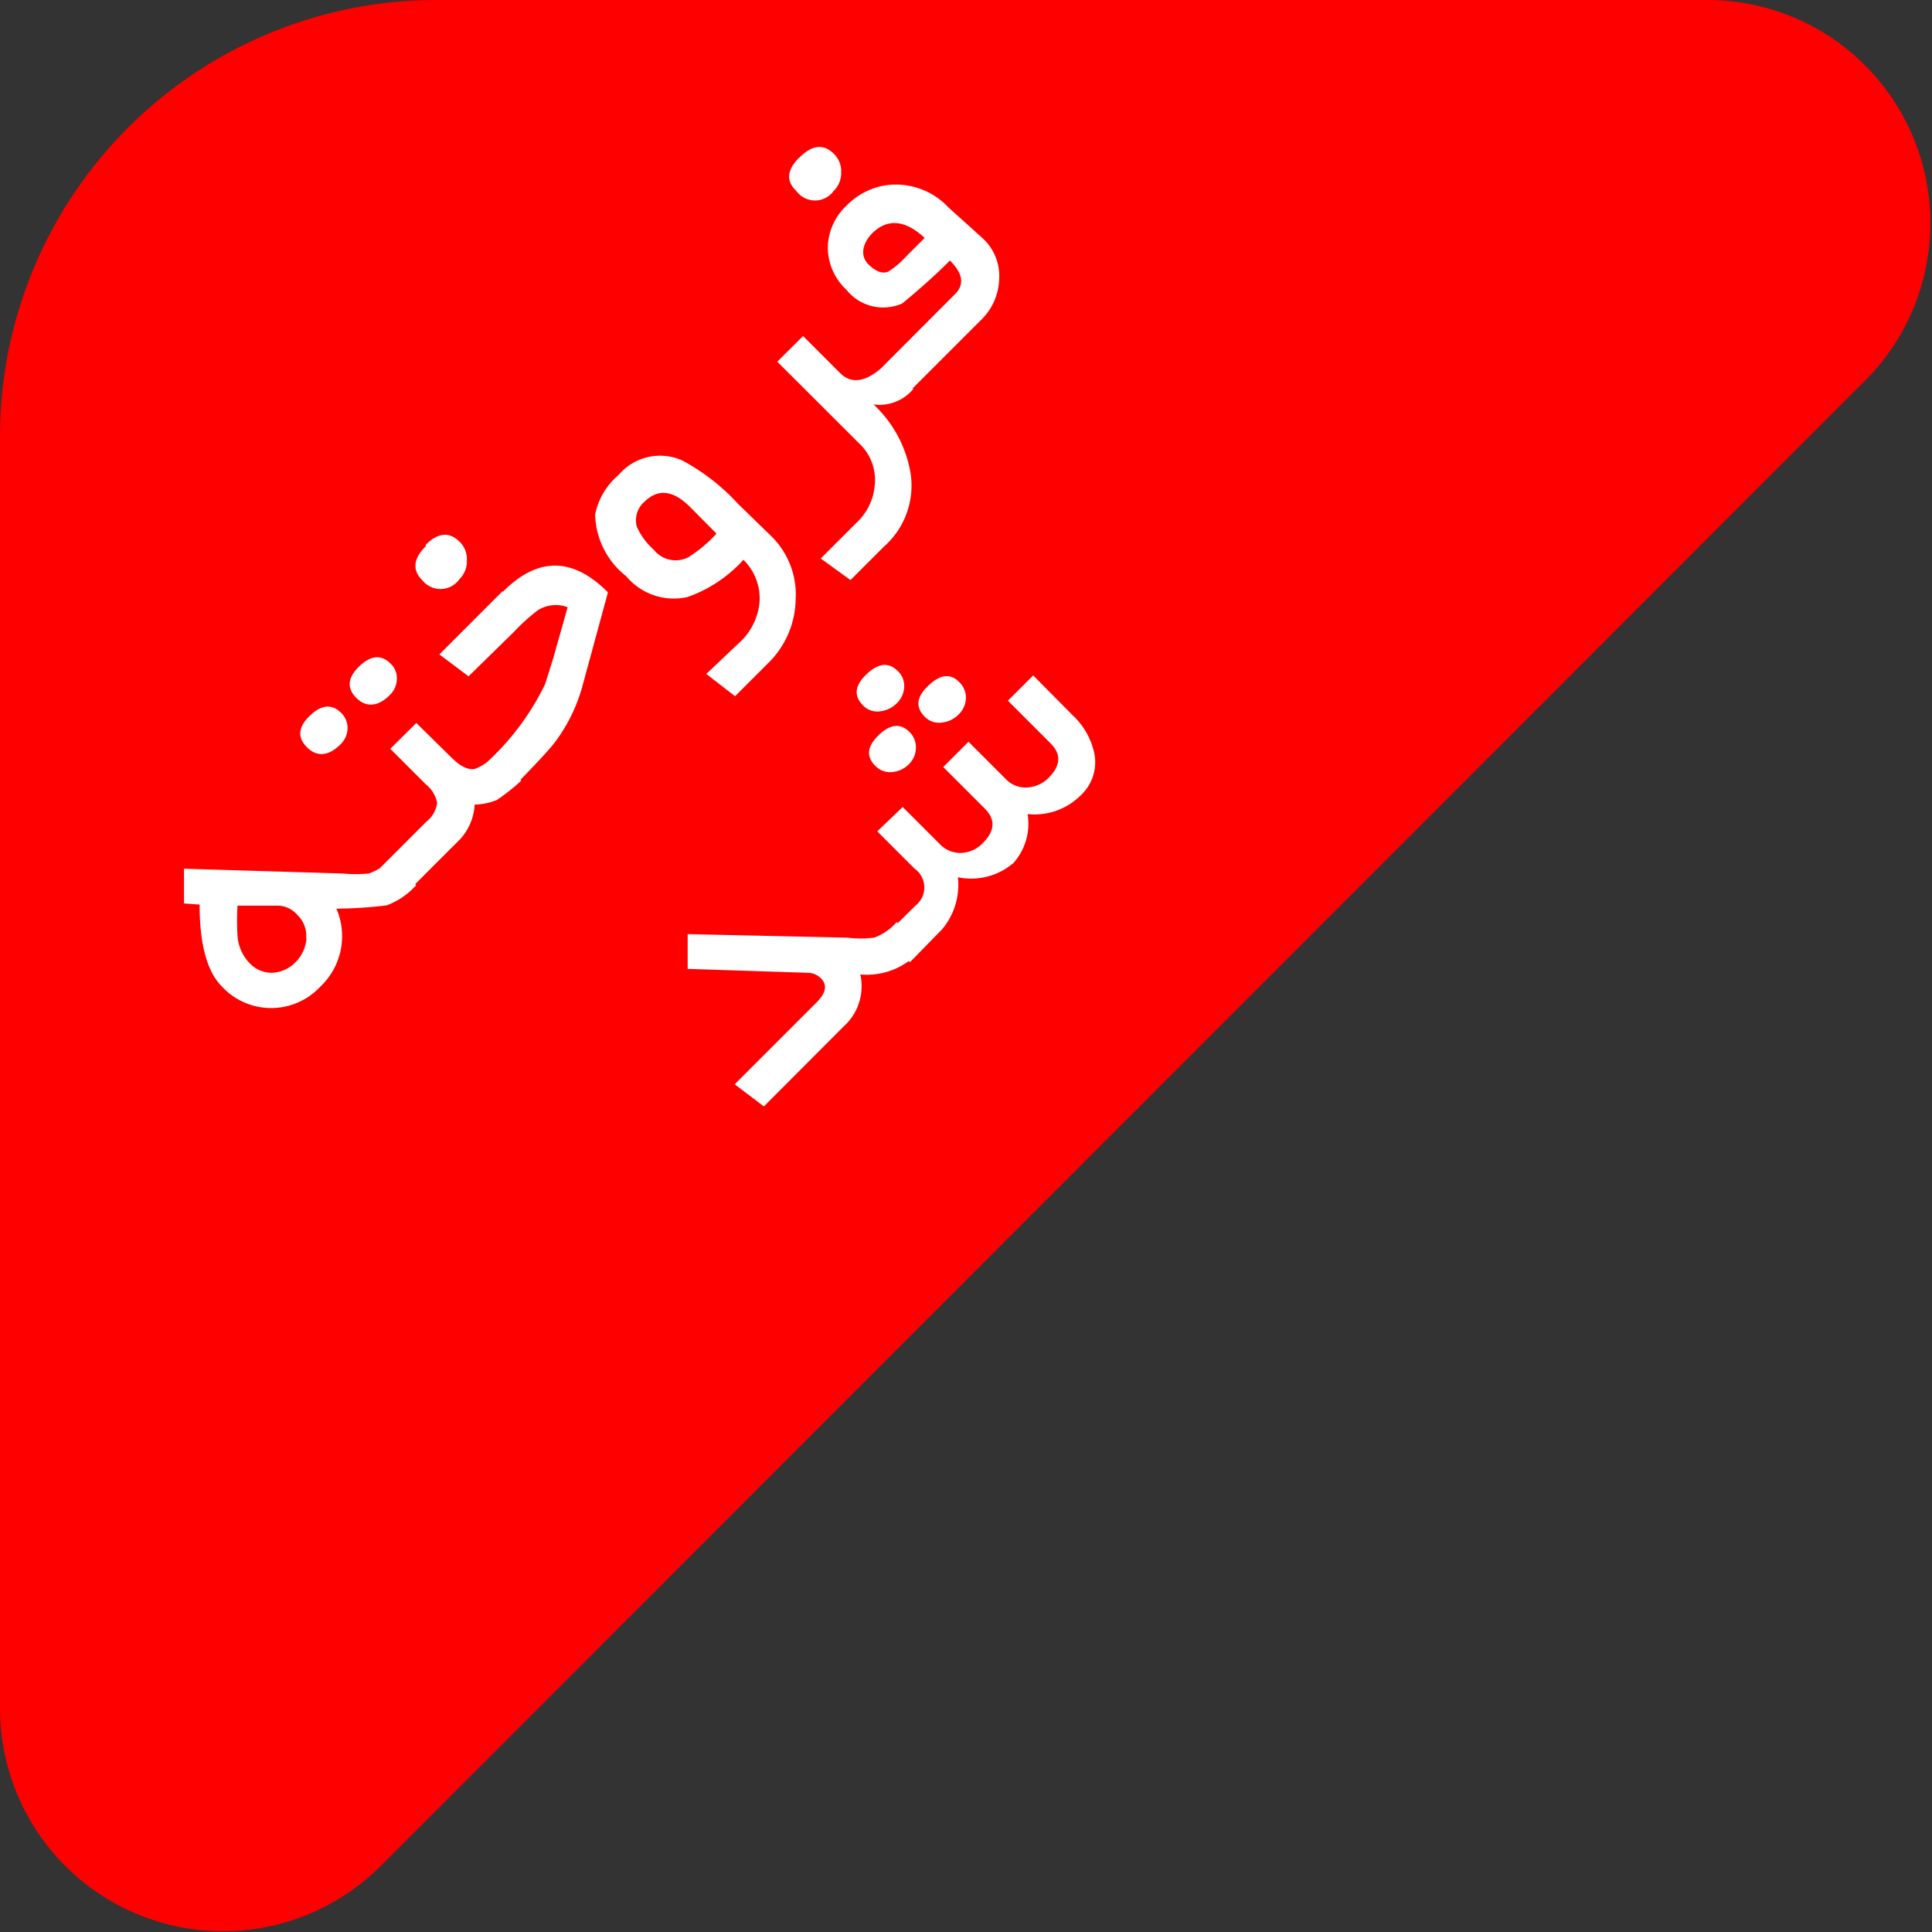 <svg xmlns="http://www.w3.org/2000/svg" viewBox="0 0 103.95 103.95"><rect x="0" y="0" width="103.95" height="103.95" fill="#333333" stroke="none"/><defs><style>.cls-1{fill:red;}.cls-2{fill:#fff;}</style></defs><title>s2</title><g id="Layer_2" data-name="Layer 2"><g id="Layer_1-2" data-name="Layer 1"><path class="cls-1" d="M91.94,0H23.49A23.49,23.49,0,0,0,0,23.49V91.94a12,12,0,0,0,20.46,8.48l79.95-80A12,12,0,0,0,91.94,0"/><path class="cls-2" d="M48.25,49.61a3,3,0,0,1-1.22.84,5.89,5.89,0,0,1-1.44,0L37,50.26v1.87l6.43.21a1,1,0,0,1,.74.3c.35.35.28.78-.23,1.29l-4.41,4.41,1.57,1.19,4.3-4.31a2.91,2.91,0,0,0,.89-2.79,3.83,3.83,0,0,0,2.71-.8l.63-.63ZM46.57,36.33c-.59.59-.63,1.13-.13,1.63a1.05,1.05,0,0,0,.92.31,1.48,1.48,0,0,0,.9-.44,1.3,1.3,0,0,0,.39-.86,1.1,1.1,0,0,0-.35-.87c-.5-.5-1.08-.42-1.73.23m3.32.62c-.58.57-.63,1.11-.14,1.61a1.08,1.08,0,0,0,.91.32,1.48,1.48,0,0,0,.92-.44,1.25,1.25,0,0,0,.39-.87,1.14,1.14,0,0,0-.36-.87c-.49-.5-1.07-.41-1.72.25m-2.65,2.64c-.59.59-.64,1.13-.14,1.62a1.09,1.09,0,0,0,.9.33,1.43,1.43,0,0,0,.92-.44,1.23,1.23,0,0,0,.36-.86,1.15,1.15,0,0,0-.35-.86c-.49-.49-1.06-.42-1.69.21m8.35-3.25L54.23,37.7l2.3,2.3c.58.58.54,1.19-.1,1.84a1.76,1.76,0,0,1-1.16.53,1.47,1.47,0,0,1-1.16-.46l-2-2-1.36,1.36L53,43.52c.57.58.53,1.19-.12,1.84a1.69,1.69,0,0,1-1.15.53,1.51,1.51,0,0,1-1.16-.47l-2-2L47.2,44.73l2,2a1.24,1.24,0,0,1,.05,2l-1.67,1.66,1.38,1.38L50.69,50a3.72,3.72,0,0,0,.85-2.8,3.48,3.48,0,0,0,3-.78,3.18,3.18,0,0,0,.75-2.62,3.51,3.51,0,0,0,2.85-1,2.43,2.43,0,0,0,.75-2.21,3.92,3.92,0,0,0-1.17-2.1Z"/><path class="cls-2" d="M21,46.27a3,3,0,0,1-1.17.73,7.71,7.71,0,0,1-1.37,0l-8.56-.26v1.87l.84.06c0,2.14.4,3.62,1.21,4.42a3.61,3.61,0,0,0,5.28,0,3.73,3.73,0,0,0,.87-4.2,23.53,23.53,0,0,0,2.72-.18,4.07,4.07,0,0,0,1.57-1.08Zm-4.51,4.22a2,2,0,0,1-.58,1.27,1.87,1.87,0,0,1-1.25.58,1.62,1.62,0,0,1-1.23-.52,2.33,2.33,0,0,1-.65-1.46,12.91,12.91,0,0,1,0-1.63H15a1.41,1.41,0,0,1,1,.5,1.53,1.53,0,0,1,.47,1.26m2.82-14.6c-.59.59-.63,1.15-.12,1.66s1.16.5,1.81-.16a1.21,1.21,0,0,0,.37-.84,1.05,1.05,0,0,0-.33-.84c-.52-.52-1.09-.45-1.73.18m-2.66,2.66c-.59.59-.63,1.14-.11,1.66s1.15.49,1.8-.16a1.22,1.22,0,0,0,.38-.84,1.13,1.13,0,0,0-.34-.85c-.52-.51-1.09-.45-1.73.19m10.06,2a2.77,2.77,0,0,1-1.14.82c-.36.07-.77-.13-1.23-.58L22.4,38.9,21,40.29l1.91,1.91a1.69,1.69,0,0,1,.61,1,1.52,1.52,0,0,1-.57,1l-2.57,2.57,1.38,1.38,3-3a3,3,0,0,0,.78-1.86,3.43,3.43,0,0,0,1.18-.24A10.52,10.52,0,0,0,28.05,42ZM22.91,29.39c-.68.67-.74,1.29-.18,1.84a1.25,1.25,0,0,0,2-.08,1.33,1.33,0,0,0,.39-1,1.3,1.3,0,0,0-.39-1c-.55-.55-1.17-.5-1.83.17m4.16,2.47-3.42,3.42,1.57,1.18L27.65,34a10.5,10.5,0,0,1,1.28-1.16,1.81,1.81,0,0,1,1.61-.17c-.32,1.17-.57,2-.74,2.64-.29.93-.45,1.44-.48,1.52A13.91,13.91,0,0,1,26,41.19l1.39,1.38c1.25-1.25,2.05-2.11,2.41-2.56a9,9,0,0,0,1.55-3.14l1.36-5c-1.9-1.91-3.8-1.92-5.68,0m12.69-4.75a11.38,11.38,0,0,0-3-2.34,2.92,2.92,0,0,0-3.44.78,3.72,3.72,0,0,0-1.26,2.13A4.35,4.35,0,0,0,33.69,31,3.33,3.33,0,0,0,37,32.12a7.33,7.33,0,0,0,3-2,2.92,2.92,0,0,1,.87,2.23,3.36,3.36,0,0,1-1.07,2.21L38,36.26l1.55,1.2,1.8-1.8a4.89,4.89,0,0,0,1.46-3.41,4.4,4.4,0,0,0-1.31-3.4ZM37,30a1.5,1.5,0,0,1-1.83-.43,3.61,3.61,0,0,1-.91-1.24A1.32,1.32,0,0,1,34.67,27c.73-.72,1.55-.63,2.45.27l1.43,1.44A7,7,0,0,1,37,30M47.69,19.55c-1,1-1.85,1.16-2.48.53l-2-2-1.39,1.38,4.45,4.44a2.68,2.68,0,0,1,.8,2.15,3.12,3.12,0,0,1-1,2.09l-1.91,1.91,1.6,1.16,1.79-1.79A4.38,4.38,0,0,0,49,25.51a6.54,6.54,0,0,0-2-3.75,2.37,2.37,0,0,0,2.14-.83ZM43,8.48q-1,1-.15,1.8a1.24,1.24,0,0,0,2,0,1.36,1.36,0,0,0,.41-1,1.31,1.31,0,0,0-.39-1c-.55-.55-1.17-.49-1.85.19m8,2.68A3.86,3.86,0,0,0,47.48,10a3.78,3.78,0,0,0-1.94,1.07,3.16,3.16,0,0,0-1,2.26,3.13,3.13,0,0,0,1,2.26,2.53,2.53,0,0,0,3,.74c1-.82,1.85-1.59,2.57-2.31.7.69.79,1.29.28,1.8L47.22,20,48.6,21.4l4.16-4.16a3.19,3.19,0,0,0,1-2.22,2.75,2.75,0,0,0-.9-2.21Zm-2.28,2.66a4.6,4.6,0,0,1-.94.8c-.32.14-.68,0-1.07-.38s-.43-1,.18-1.66c.83-.83,1.78-.75,2.84.23Z"/></g></g></svg>